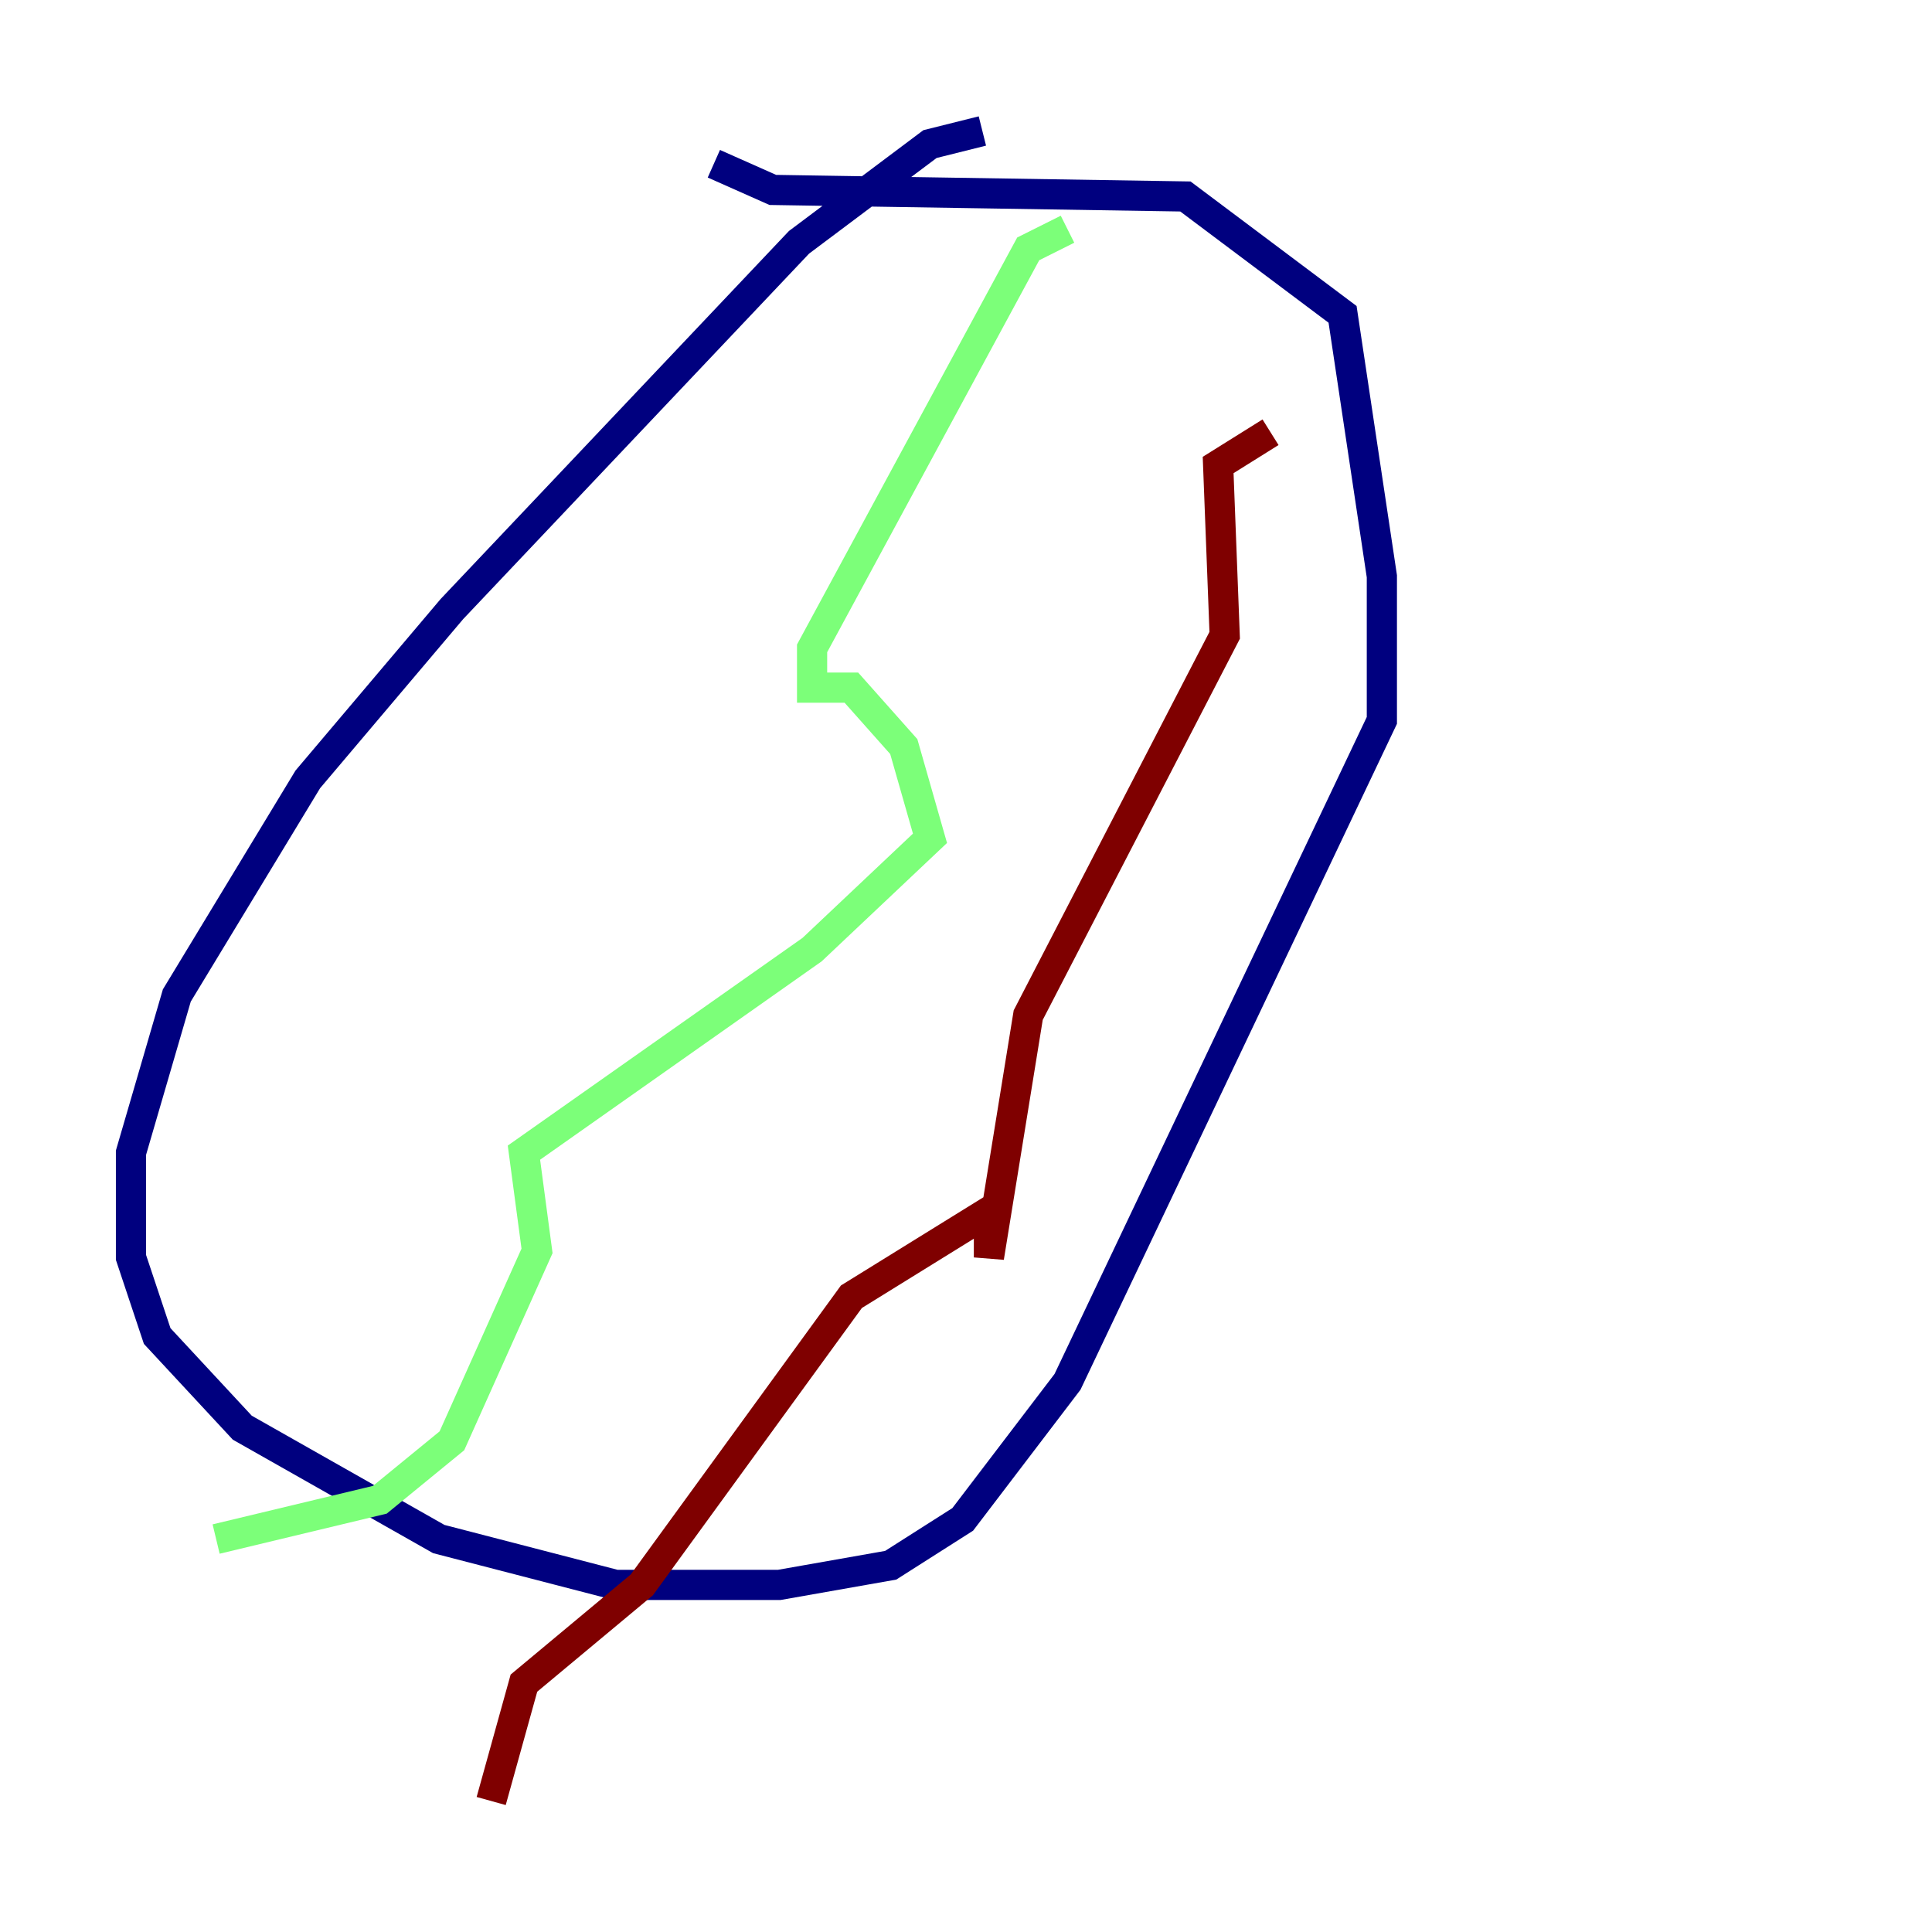 <?xml version="1.0" encoding="utf-8" ?>
<svg baseProfile="tiny" height="128" version="1.2" viewBox="0,0,128,128" width="128" xmlns="http://www.w3.org/2000/svg" xmlns:ev="http://www.w3.org/2001/xml-events" xmlns:xlink="http://www.w3.org/1999/xlink"><defs /><polyline fill="none" points="47.295,10.848 51.2,12.583 78.536,13.017 88.949,20.827 91.552,38.183 91.552,47.729 70.725,91.552 63.783,100.664 59.01,103.702 51.634,105.003 40.786,105.003 29.071,101.966 16.054,94.59 10.414,88.515 8.678,83.308 8.678,76.366 11.715,65.953 20.393,51.634 29.939,40.352 52.936,16.054 61.614,9.546 65.085,8.678" stroke="#00007f" stroke-width="2" /><polyline fill="none" points="70.725,15.186 68.122,16.488 53.803,42.956 53.803,45.559 56.407,45.559 59.878,49.464 61.614,55.539 53.803,62.915 34.712,76.366 35.58,82.875 29.939,95.458 25.166,99.363 14.319,101.966" stroke="#7cff79" stroke-width="2" /><polyline fill="none" points="84.176,28.637 80.705,30.807 81.139,42.088 68.122,67.254 65.519,83.308 65.519,80.271 56.407,85.912 42.522,105.003 34.712,111.512 32.542,119.322" stroke="#7f0000" stroke-width="2" /></svg>